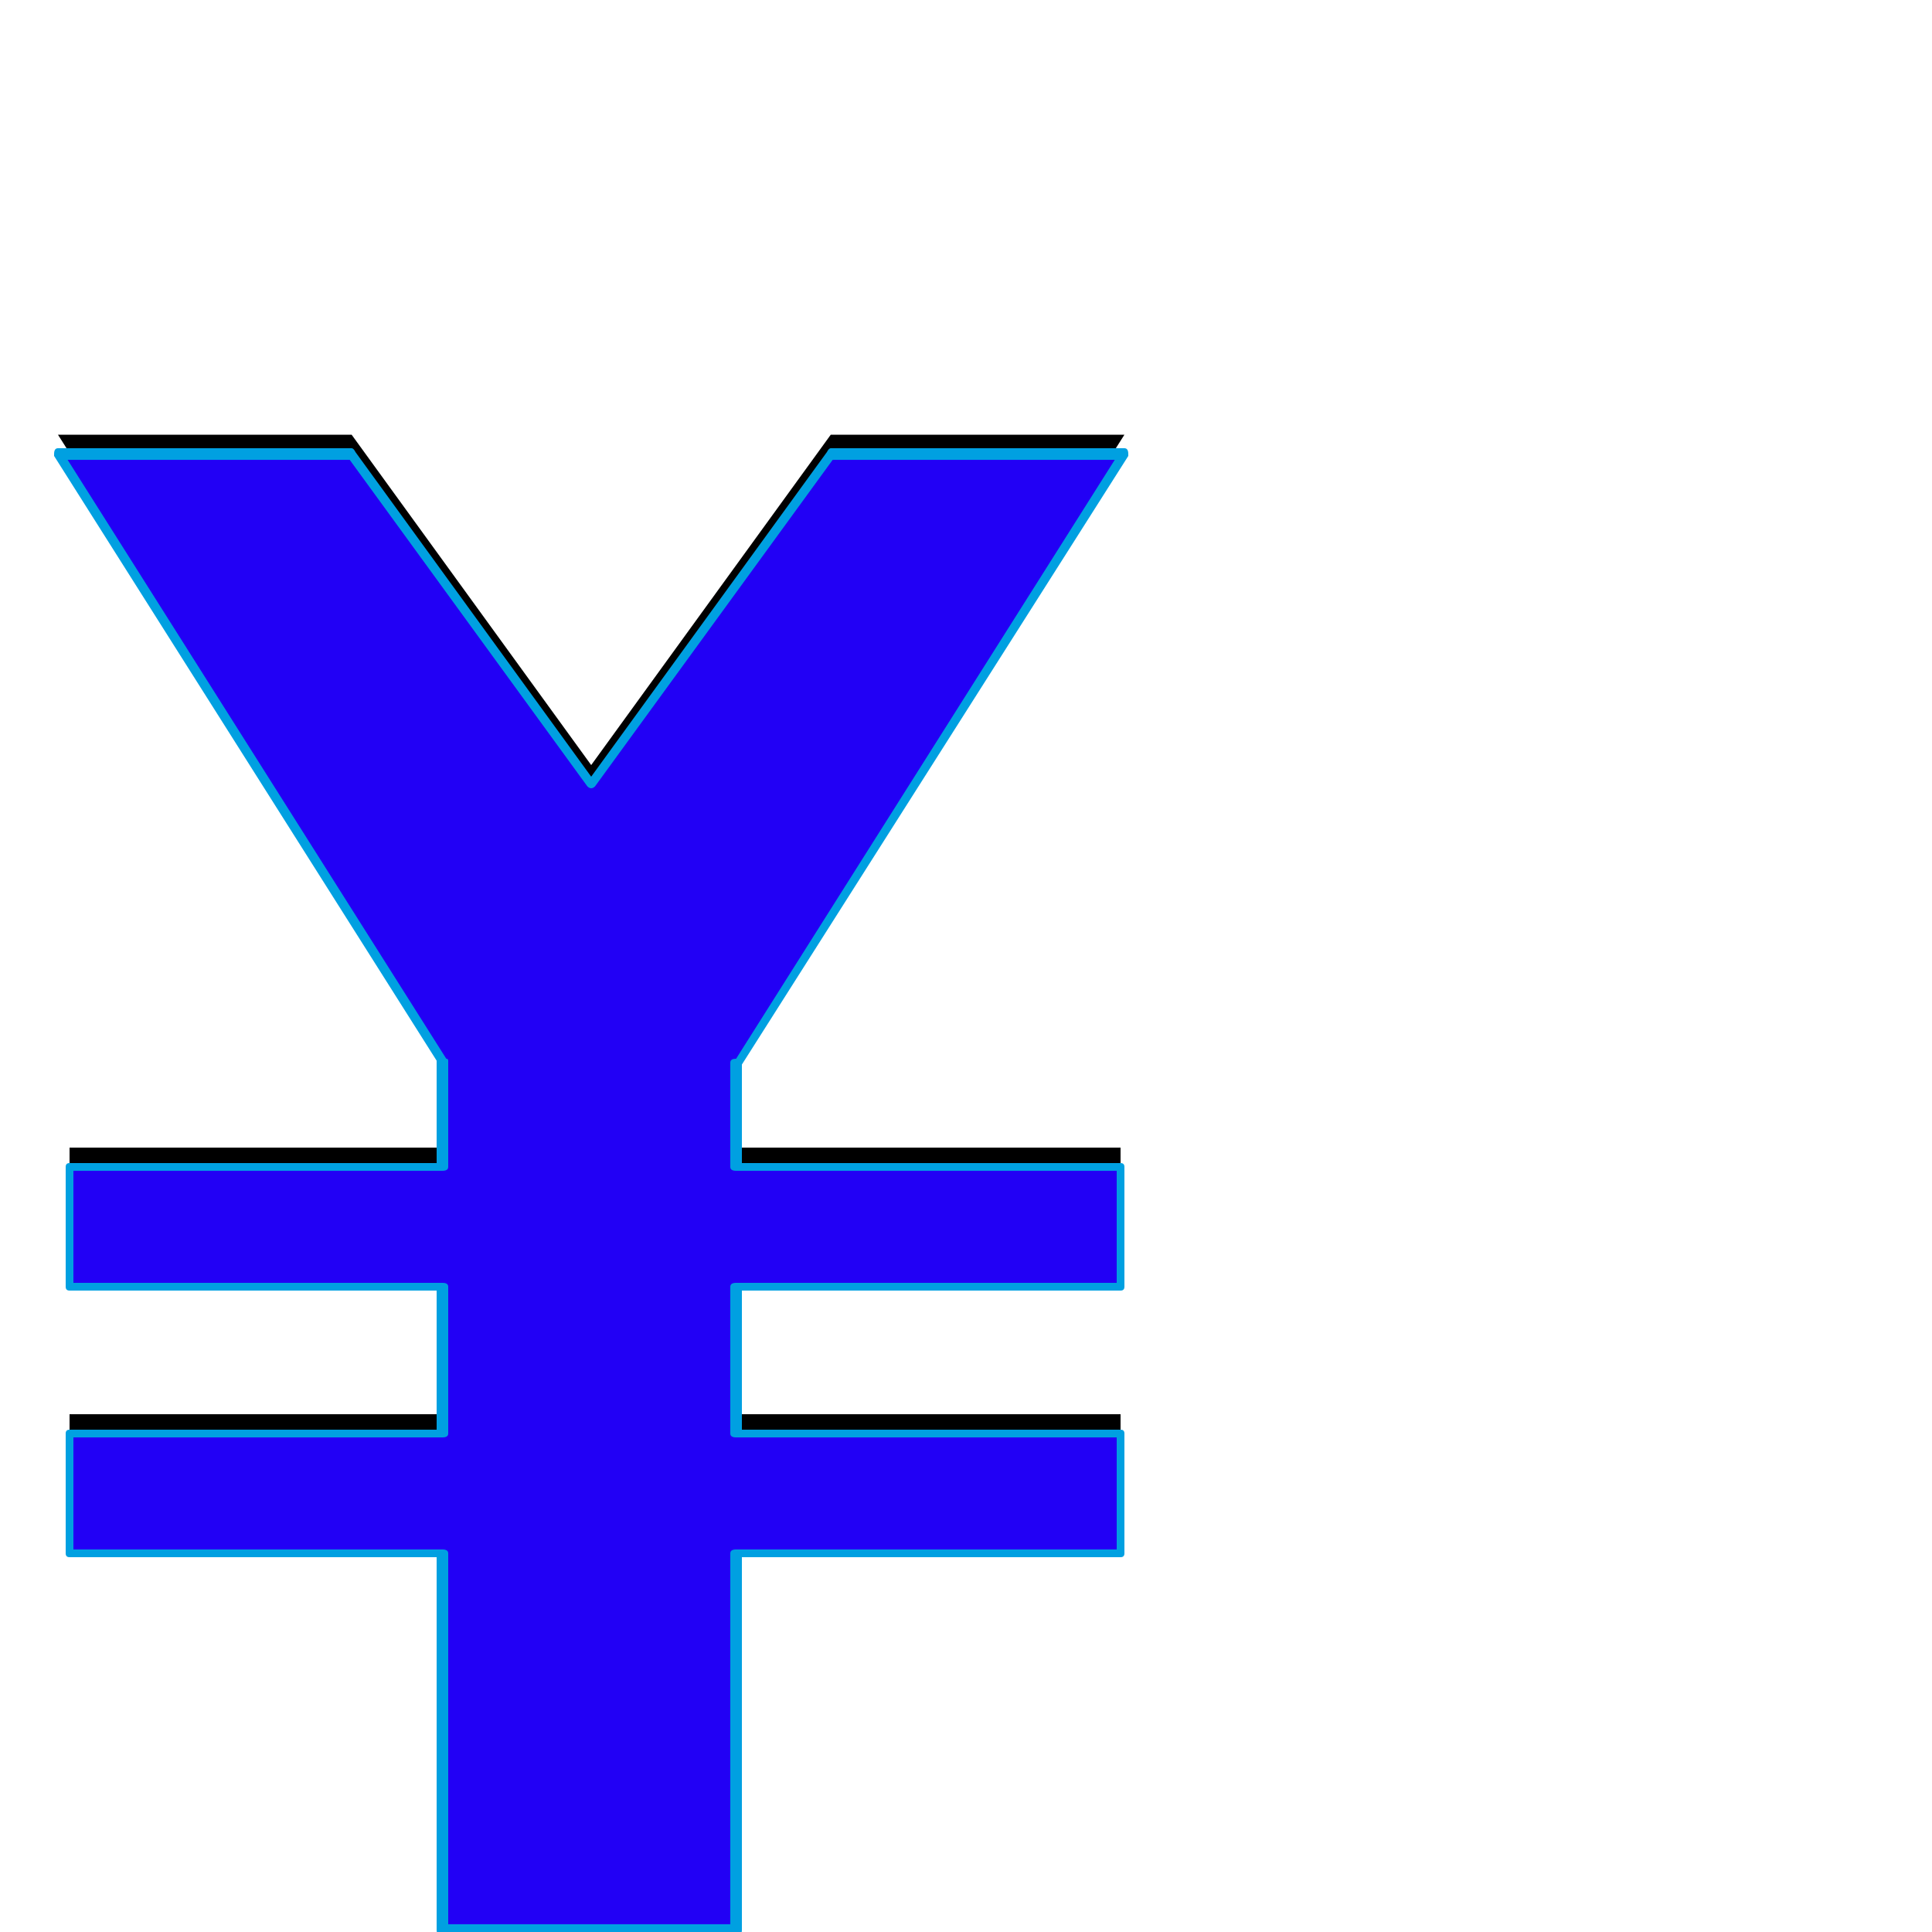 <svg xmlns="http://www.w3.org/2000/svg" viewBox="0 -1000 1000 1000">
	<path fill="#000000" d="M580 -406V-344H36V-406ZM580 -268V-206H36V-268ZM229 -461L30 -775H182L306 -604L430 -775H582L382 -460H381V-11H229Z"/>
	<path fill="#2200f5" d="M580 -396V-334H36V-396ZM580 -258V-196H36V-258ZM229 -451L30 -765H182L306 -594L430 -765H582L382 -450H381V-1H229Z"/>
	<path fill="#00a0e1" d="M232 -450V-396Q232 -394 229 -394H38V-336H229Q232 -336 232 -334V-258Q232 -256 229 -256H38V-198H229Q232 -198 232 -196V-4H378V-196Q378 -198 381 -198H578V-256H381Q378 -256 378 -258V-334Q378 -336 381 -336H578V-394H381Q378 -394 378 -396V-450Q378 -452 381 -452L577 -762H431L308 -593Q307 -592 306 -592Q305 -592 304 -593L181 -762H35L231 -452Q232 -452 232 -451Q232 -450 232 -450ZM226 -398V-451L28 -764Q28 -764 28 -765Q28 -768 30 -768H182Q183 -768 184 -766L306 -598L428 -766Q429 -768 430 -768H582Q584 -768 584 -765Q584 -764 584 -764L384 -449Q384 -448 384 -448V-398H580Q582 -398 582 -396V-334Q582 -332 580 -332H384V-260H580Q582 -260 582 -258V-196Q582 -194 580 -194H384V-1Q384 2 381 2H229Q226 2 226 -1V-194H36Q34 -194 34 -196V-258Q34 -260 36 -260H226V-332H36Q34 -332 34 -334V-396Q34 -398 36 -398Z"/>
</svg>